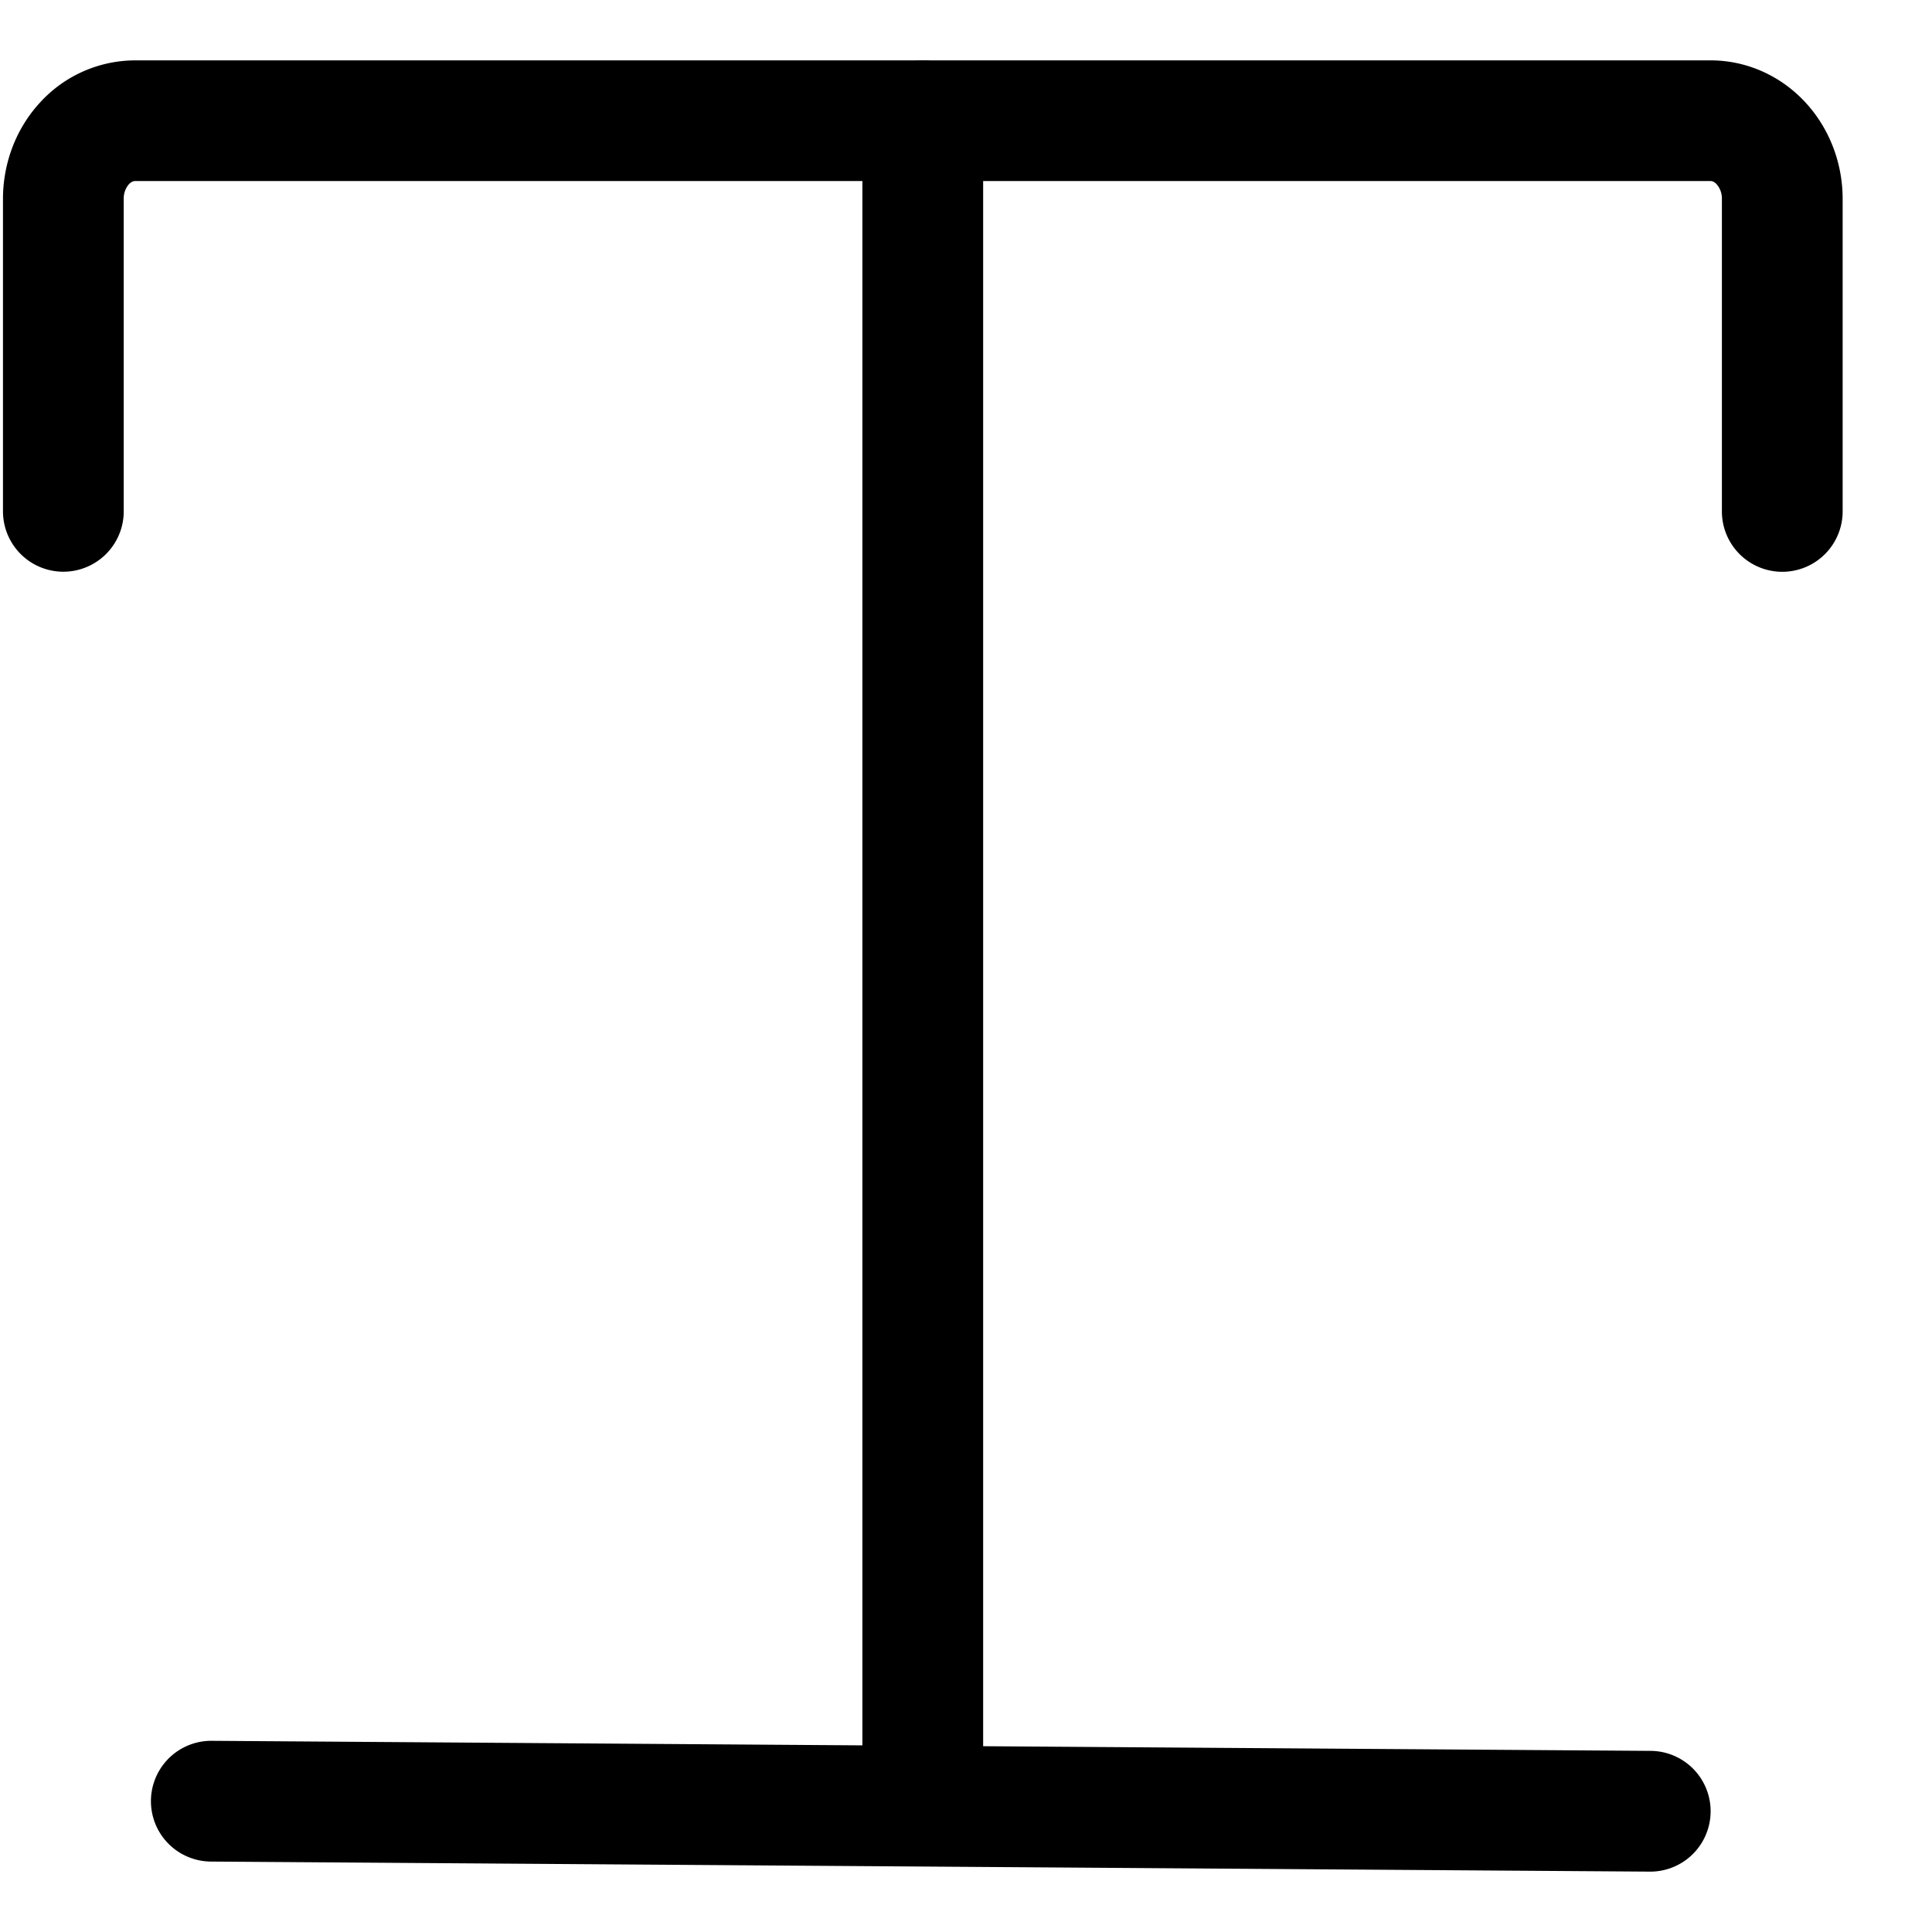 <svg class="icon"  viewBox="0 0 1024 1024" version="1.1" xmlns="http://www.w3.org/2000/svg"><path d="M906.667 32c19.157 0 37.333 8.192 50.432 22.485 12.587 13.739 19.541 32 19.541 50.944v165.632a32 32 0 0 1-64 0V105.387a11.477 11.477 0 0 0-2.731-7.68c-1.109-1.237-2.261-1.749-3.243-1.749H71.552c-0.981 0-2.133 0.512-3.285 1.749a11.477 11.477 0 0 0-2.688 7.68v165.632a32 32 0 0 1-64 0V105.387c0-18.901 6.912-37.205 19.541-50.944A68.395 68.395 0 0 1 71.552 32H906.667z"  /><path d="M521.088 933.632a32 32 0 0 1-64 0V64a32 32 0 0 1 64 0v869.632z"  /><path d="M112.213 922.667l762.667 5.333a32 32 0 0 1-0.427 64L111.787 986.667a32 32 0 0 1 0.427-64z"  /></svg>